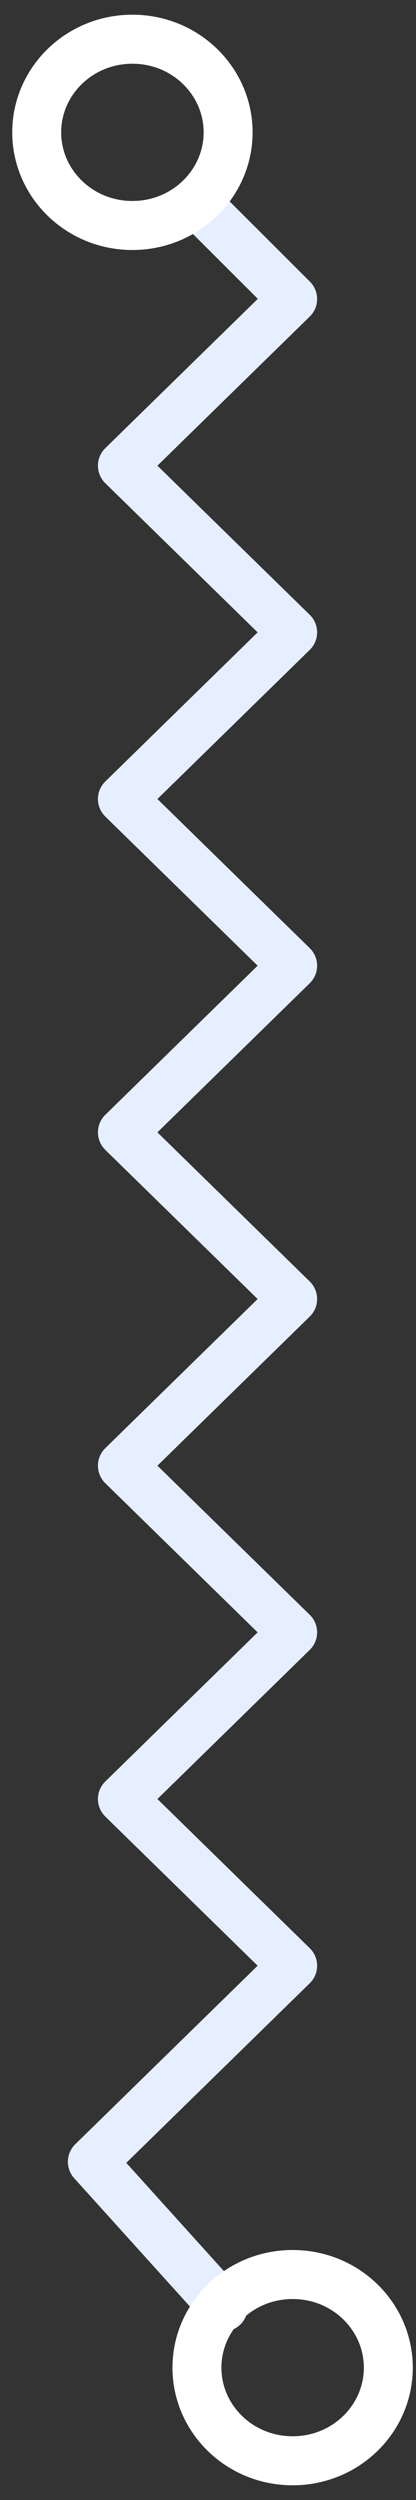<svg width="17" height="102" viewBox="0 0 17 102" fill="none" xmlns="http://www.w3.org/2000/svg">
<rect x="0" y="0" width="17" height="102" fill="#333333" stroke="none"/>
<path d="M9.125 94.125L3.774 88.201L11.959 80.201L5.002 73.4L11.959 66.6L5.002 59.8L11.959 53L5.002 46.2L11.959 39.4L5.002 32.6L11.959 25.8L5.002 19L11.959 12.2L8 8.25" stroke="#E6EFFF" stroke-width="2" stroke-linecap="round" stroke-linejoin="round"/>
<path d="M5.411 1.6C7.592 1.6 9.322 3.323 9.322 5.4C9.322 7.477 7.592 9.2 5.411 9.2C3.229 9.2 1.5 7.477 1.5 5.4C1.5 3.323 3.229 1.6 5.411 1.6Z" stroke="white" stroke-width="2"/>
<path d="M11.959 92.8C14.14 92.8 15.869 94.523 15.869 96.6C15.869 98.678 14.14 100.4 11.959 100.4C9.777 100.4 8.048 98.678 8.048 96.6C8.048 94.523 9.777 92.8 11.959 92.8Z" stroke="white" stroke-width="2"/>
</svg>
